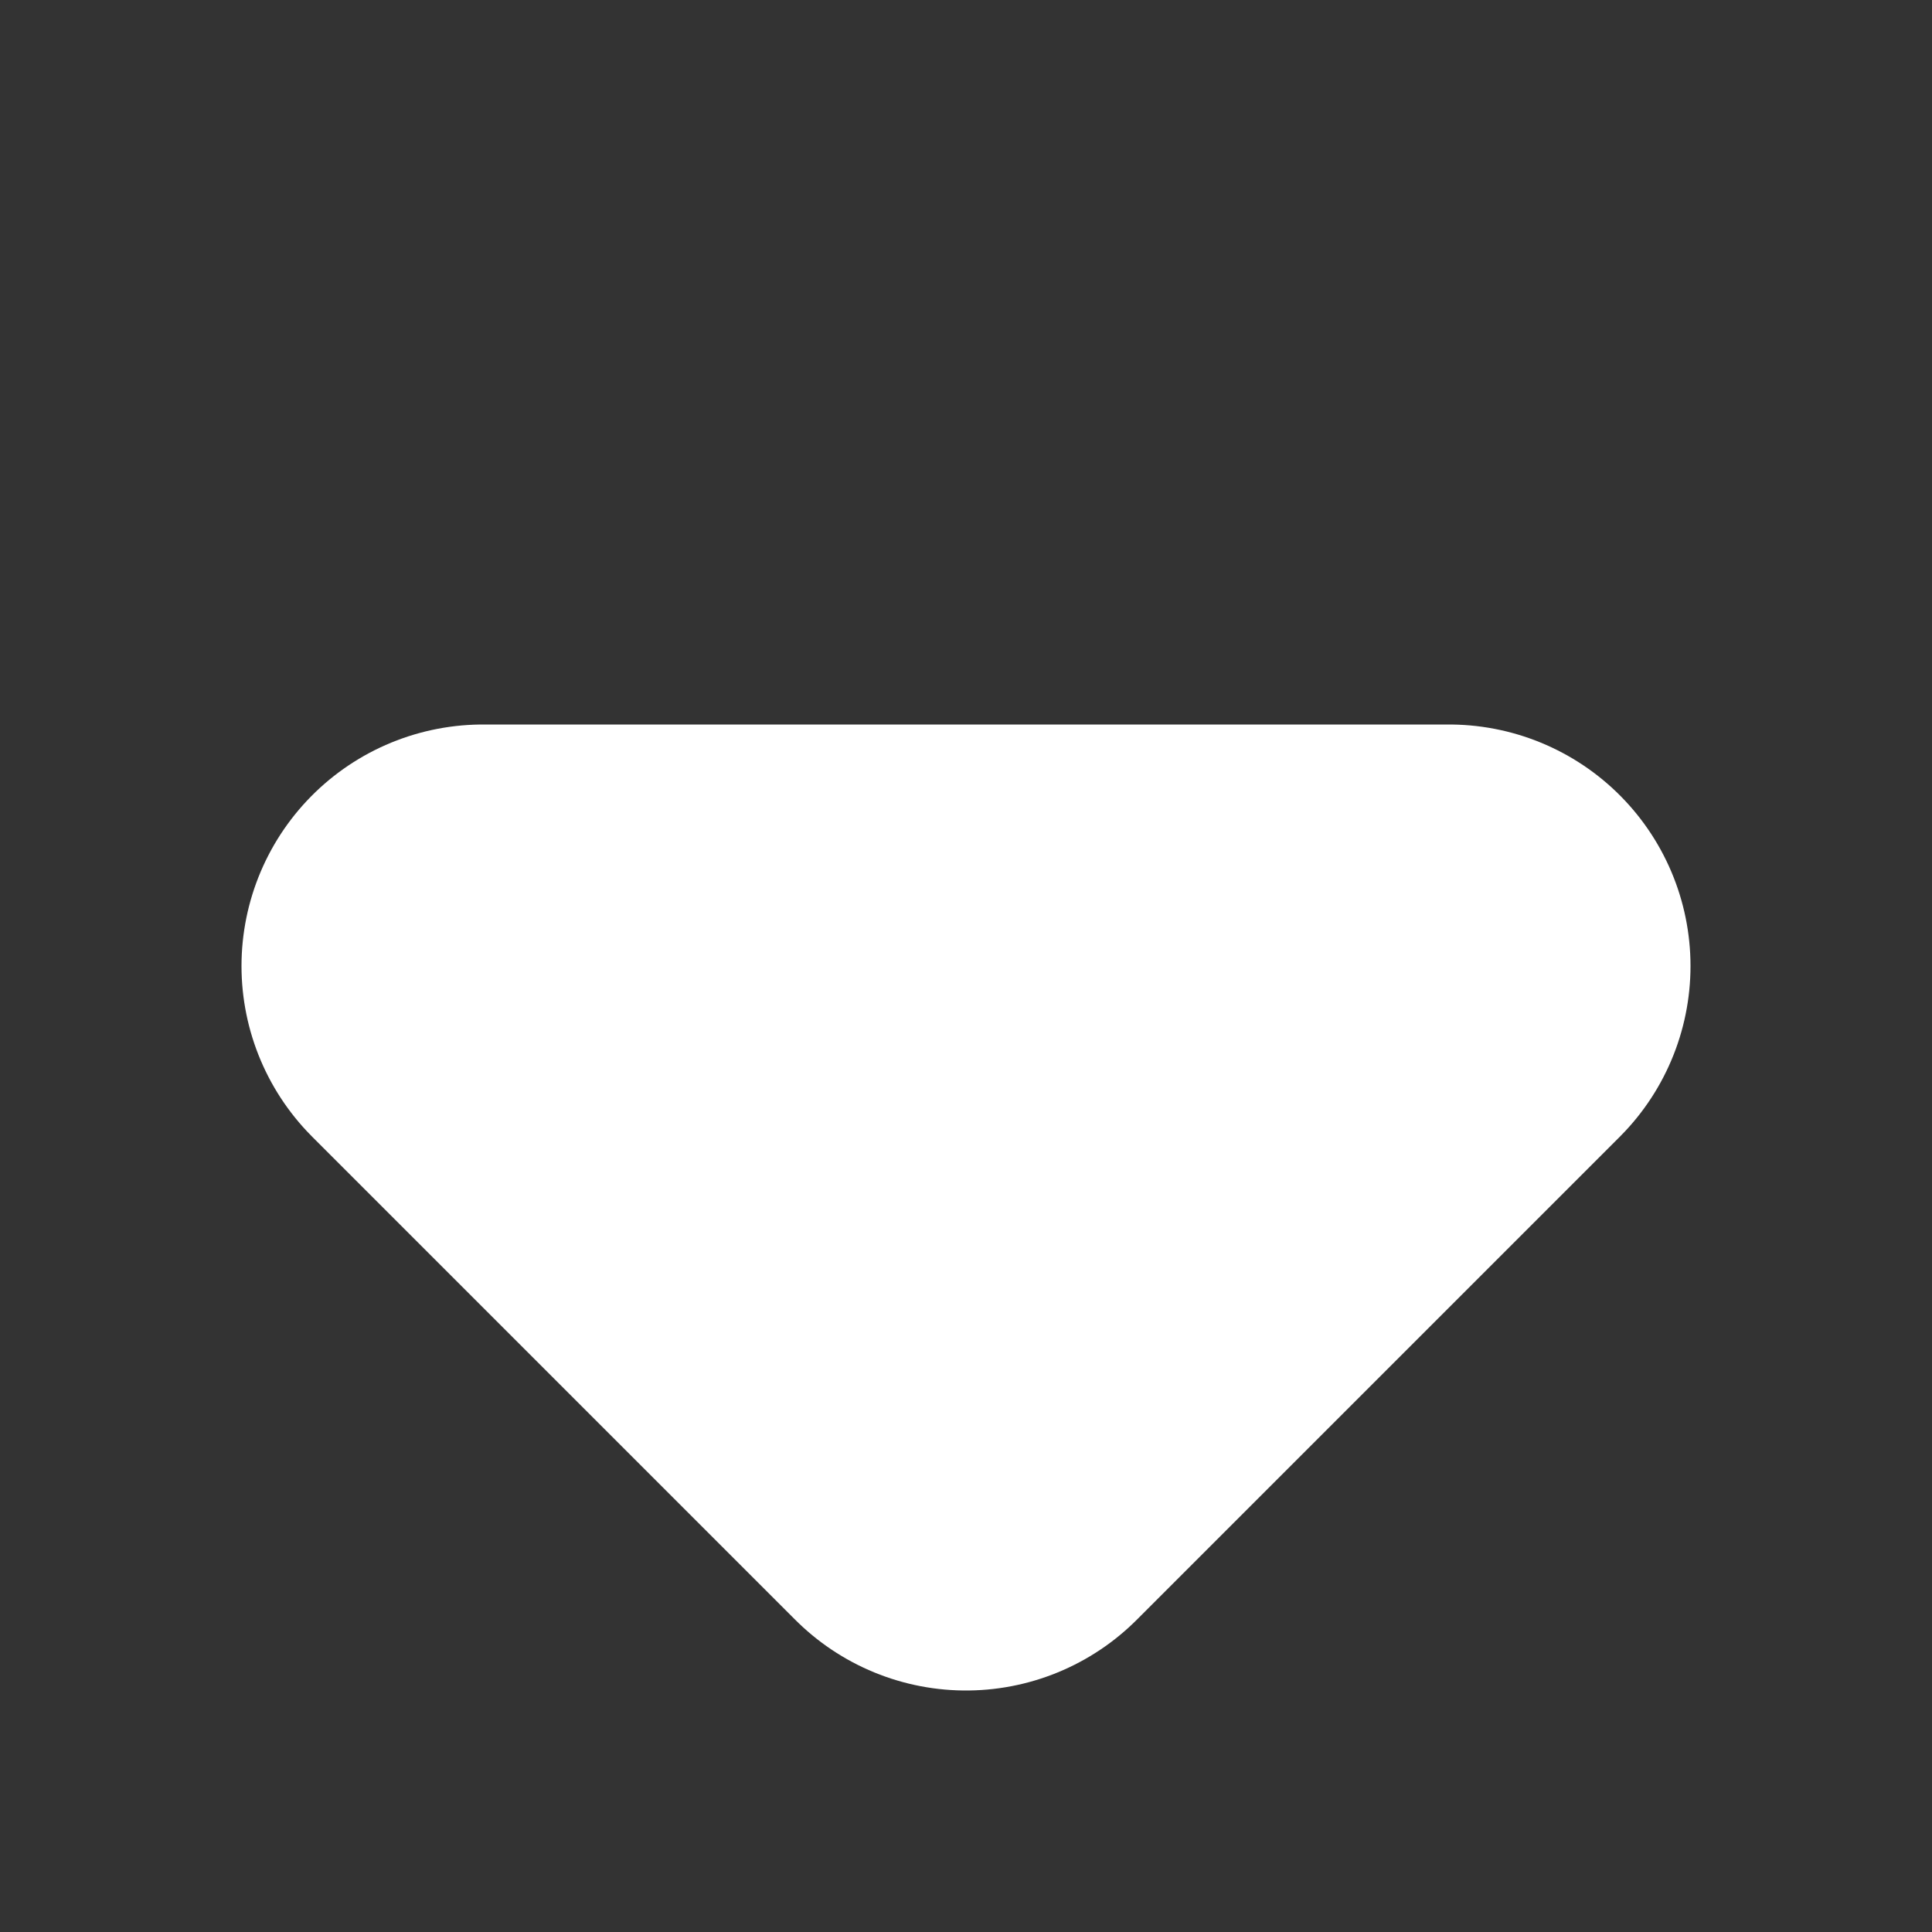 <svg width="16" height="16" viewBox="0 0 16 16" fill="none" xmlns="http://www.w3.org/2000/svg">
<rect x="0" y="0" width="16" height="16" fill="#333333" stroke="none"/>
<path d="M12 8L8 12L4 8H12Z" fill="white" stroke="white" stroke-width="4" stroke-linejoin="round"/>
</svg>

